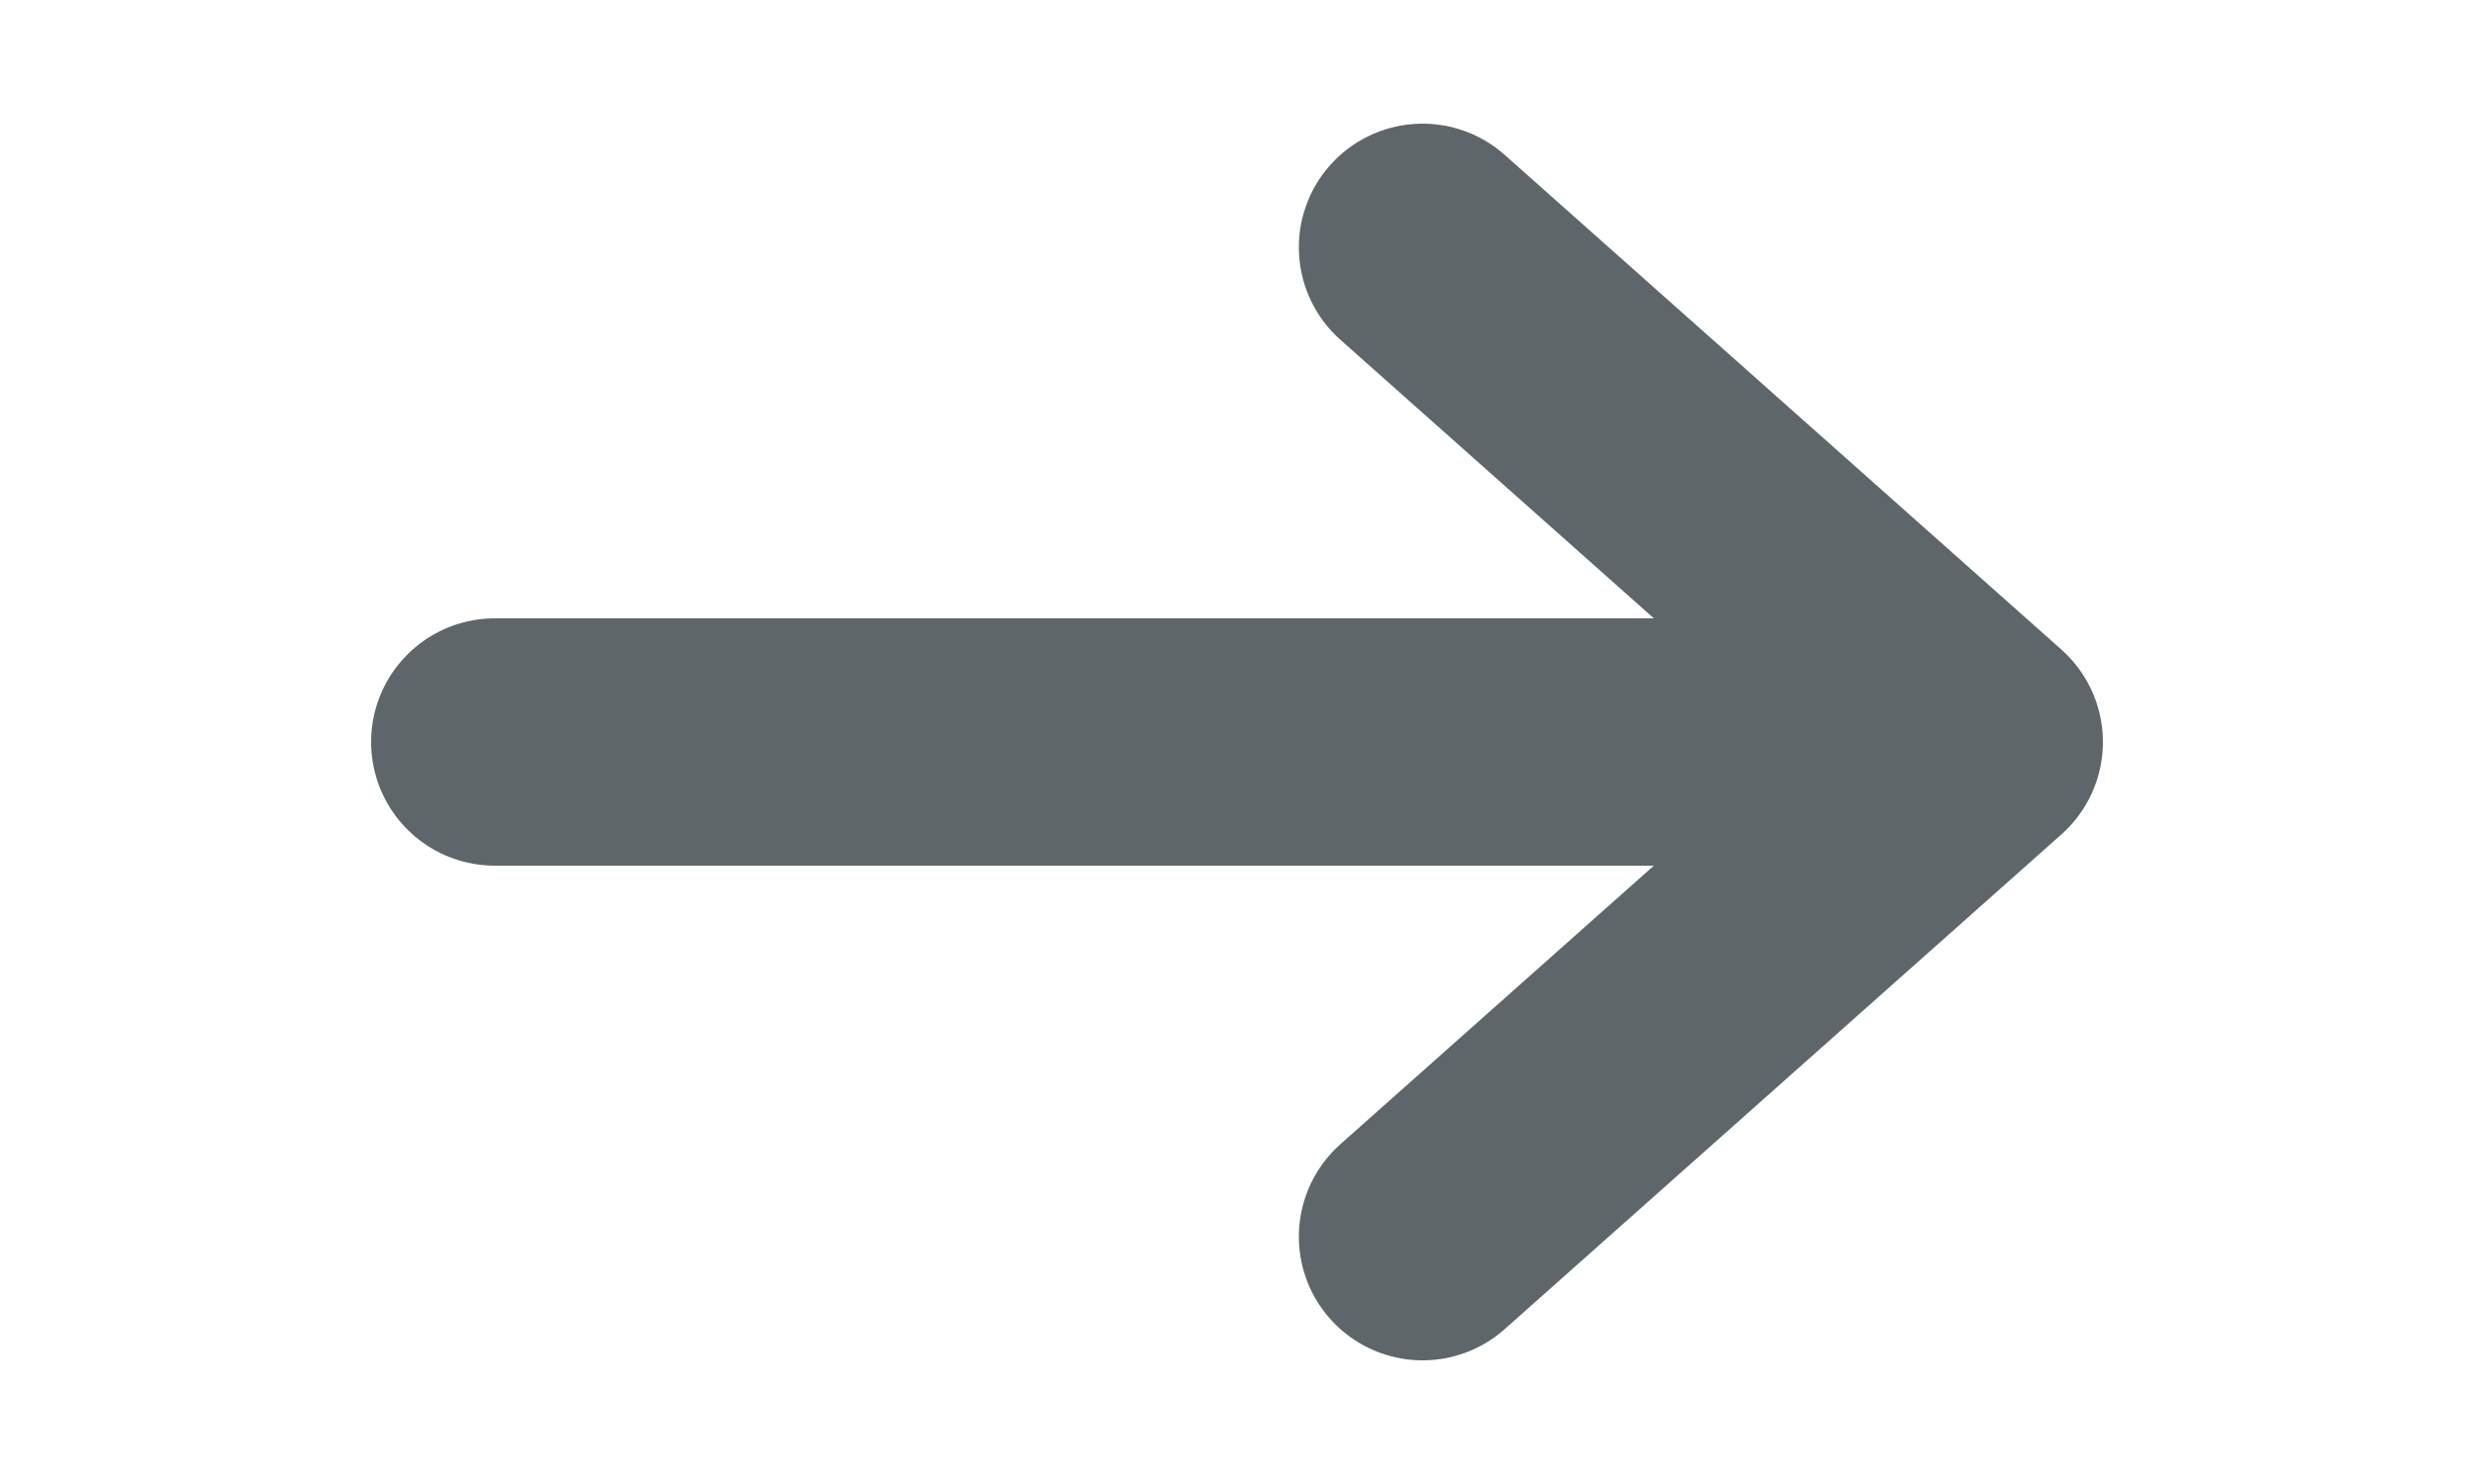 <svg width="20" height="12" viewBox="0 0 20 12" fill="none" xmlns="http://www.w3.org/2000/svg">
<path d="M4 6H16M16 6L11.5 2M16 6L11.5 10" stroke="#5F666A" stroke-width="2" stroke-linecap="round" stroke-linejoin="round"/>
</svg>

